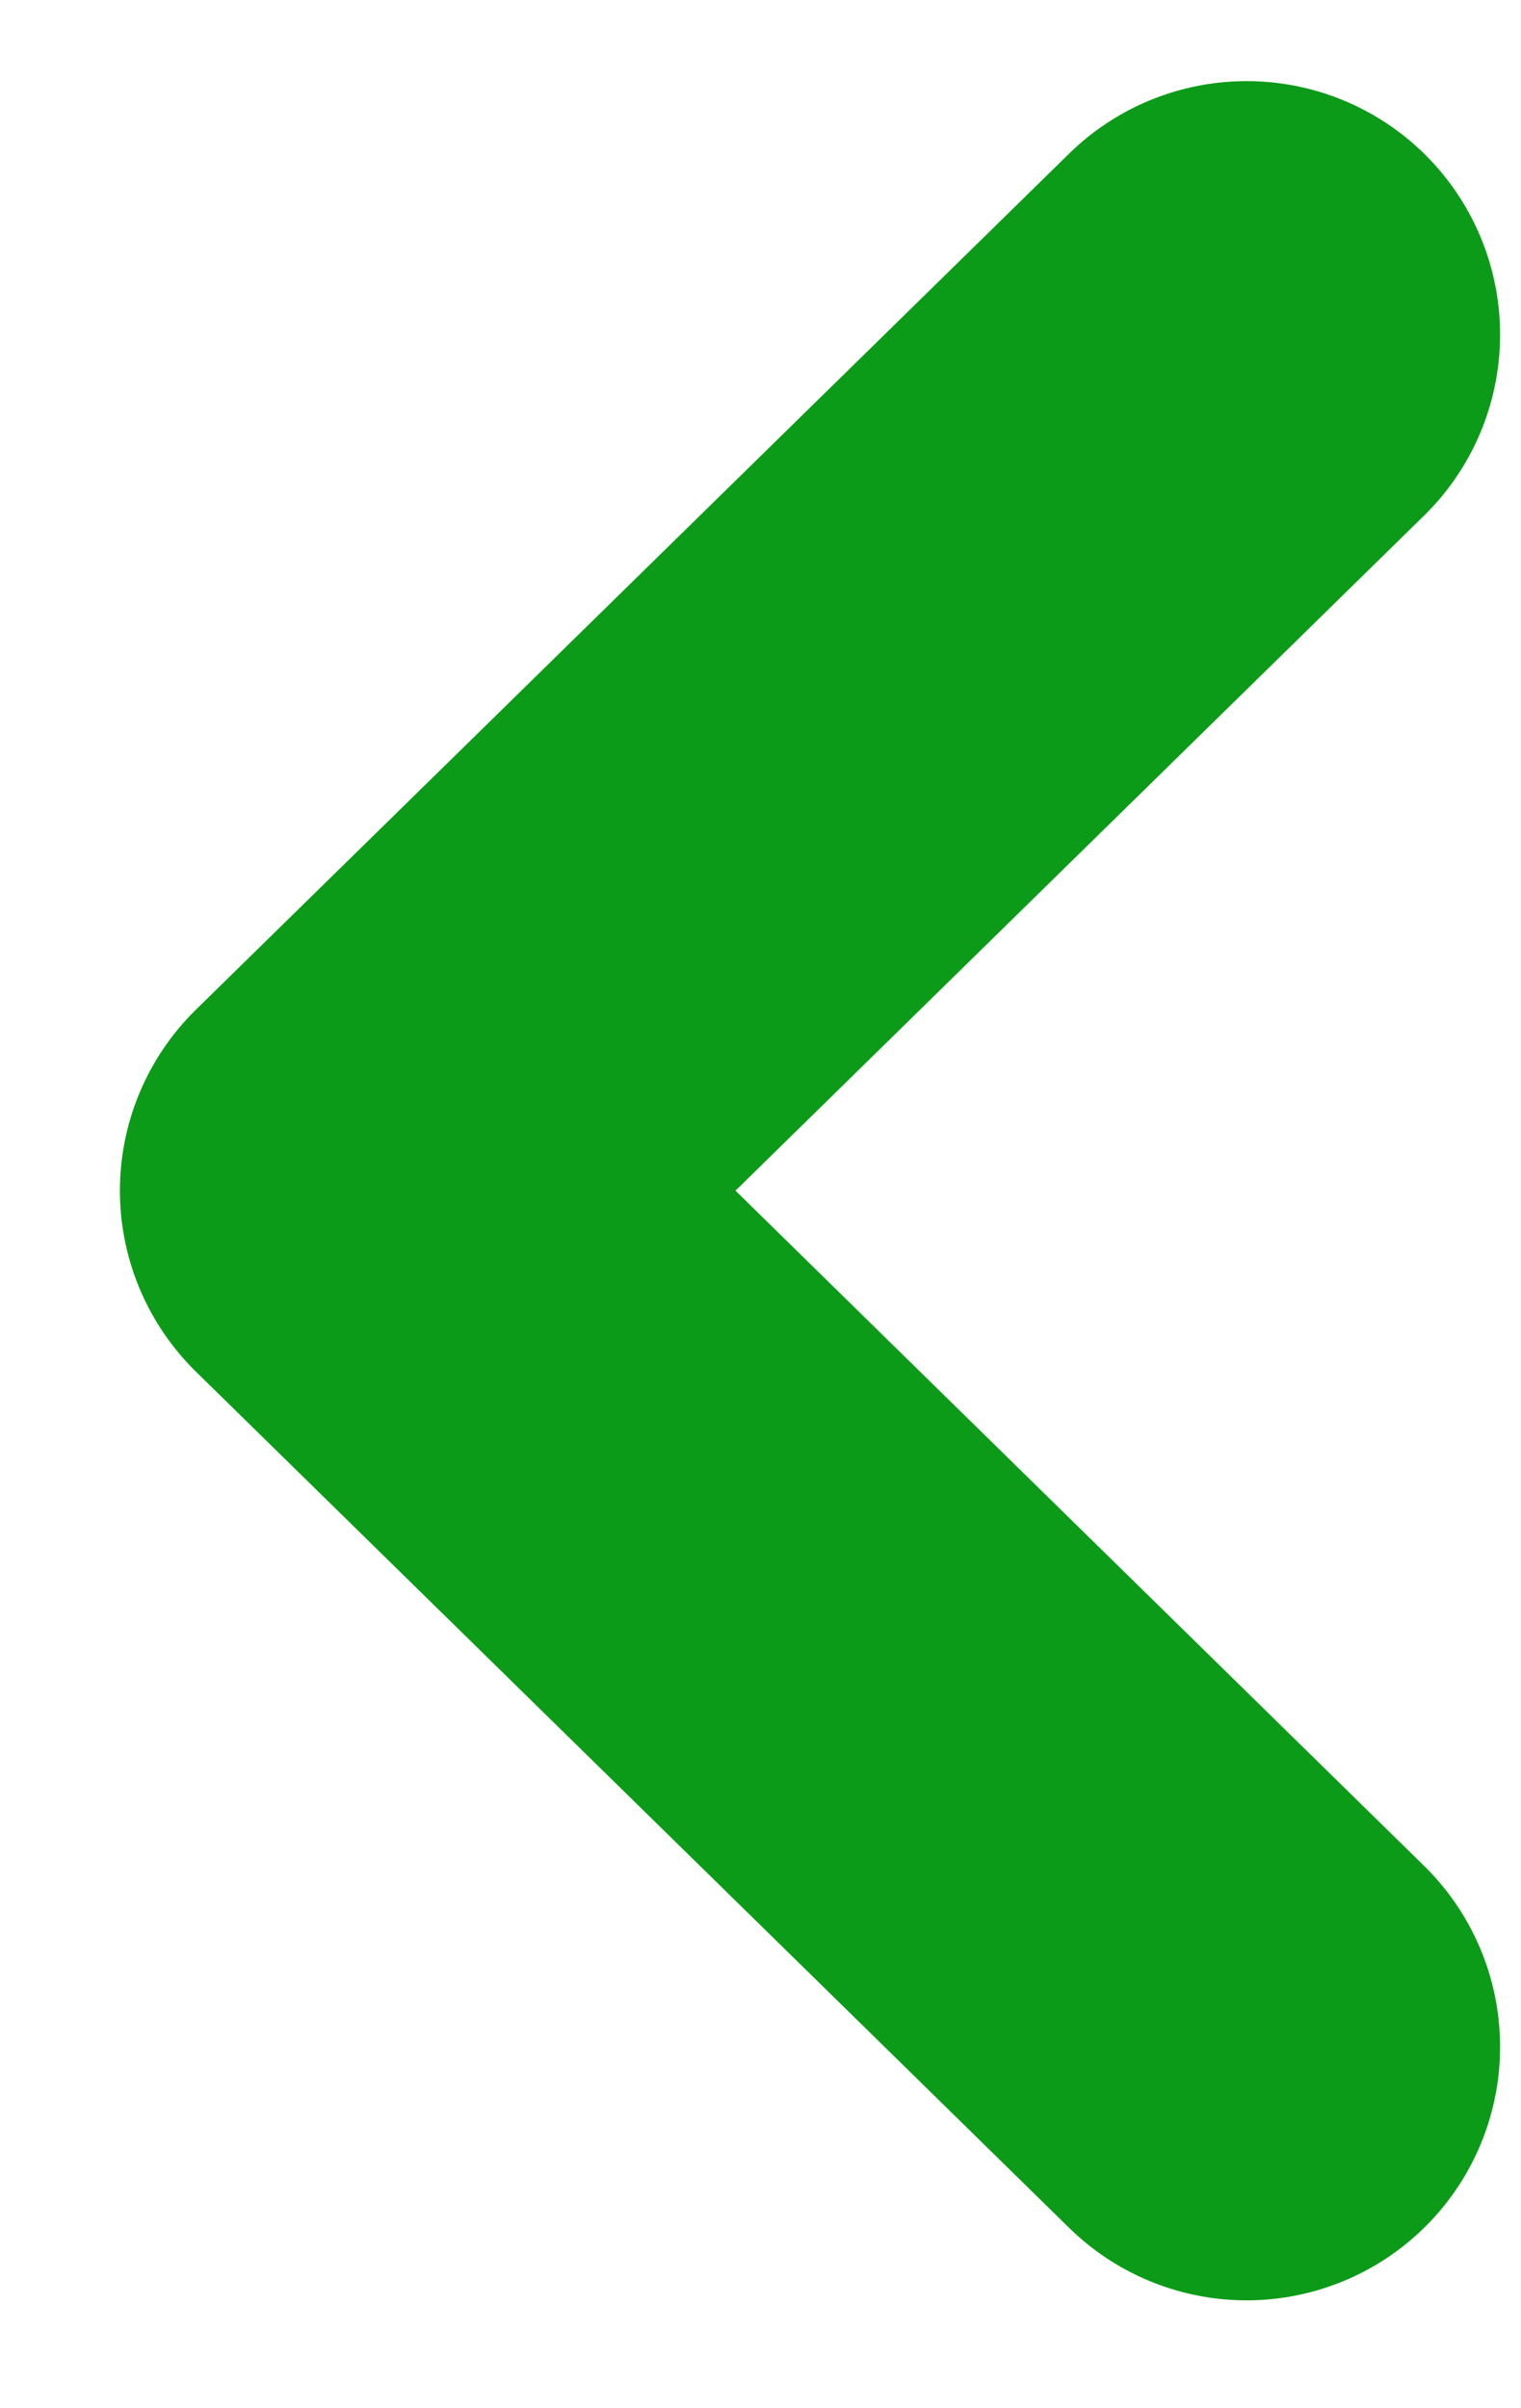 <svg width="12" height="19" viewBox="0 0 12 19" fill="none" xmlns="http://www.w3.org/2000/svg">
<path d="M9.835 2.64L2.946 9.394L9.835 16.149" stroke="#0C9B18" stroke-width="4" stroke-linecap="round" stroke-linejoin="round"/>
</svg>
